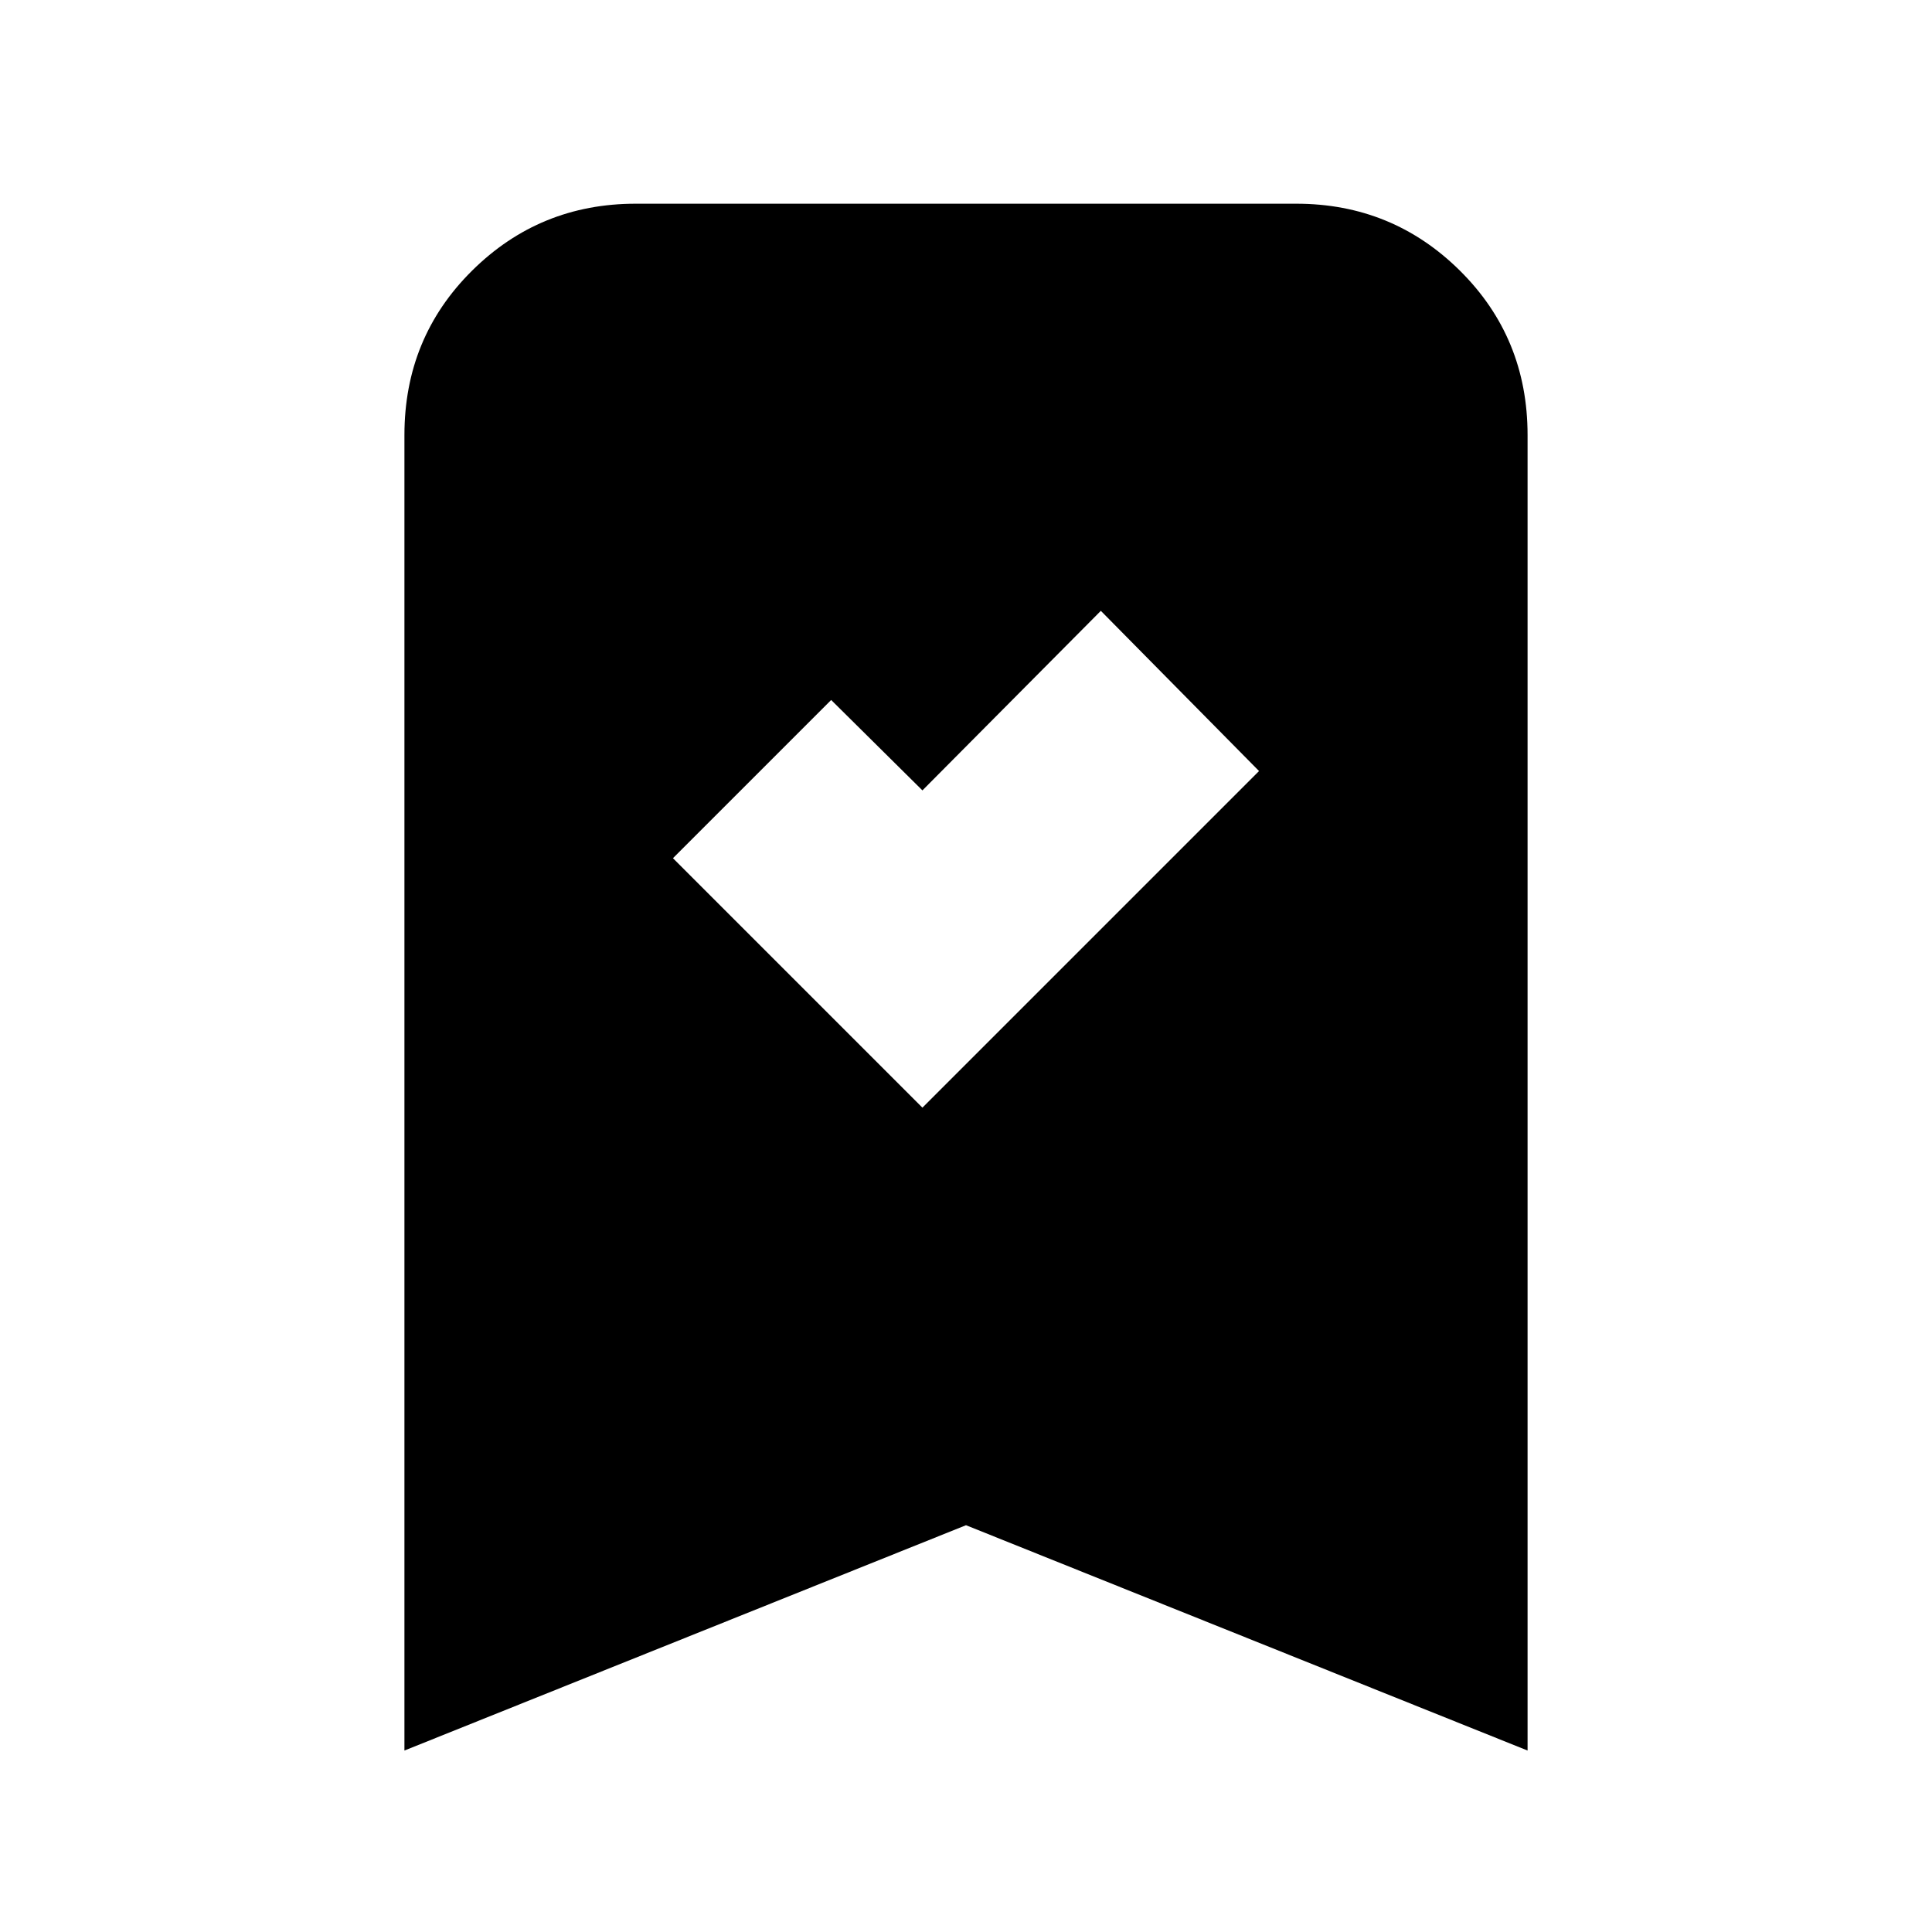 <svg xmlns="http://www.w3.org/2000/svg" height="20" viewBox="0 -960 960 960" width="20"><path d="m458.35-409.61 167.26-167.26L547-656.48l-88.65 89.22L413-612.18l-78.61 78.61 123.96 123.96ZM200.96-90.17v-653.66q0-48.34 33.58-81.65 33.59-33.3 81.37-33.3h328.18q47.78 0 81.37 33.3 33.58 33.31 33.58 81.65v653.66L480-202.13 200.96-90.17Z"/></svg>